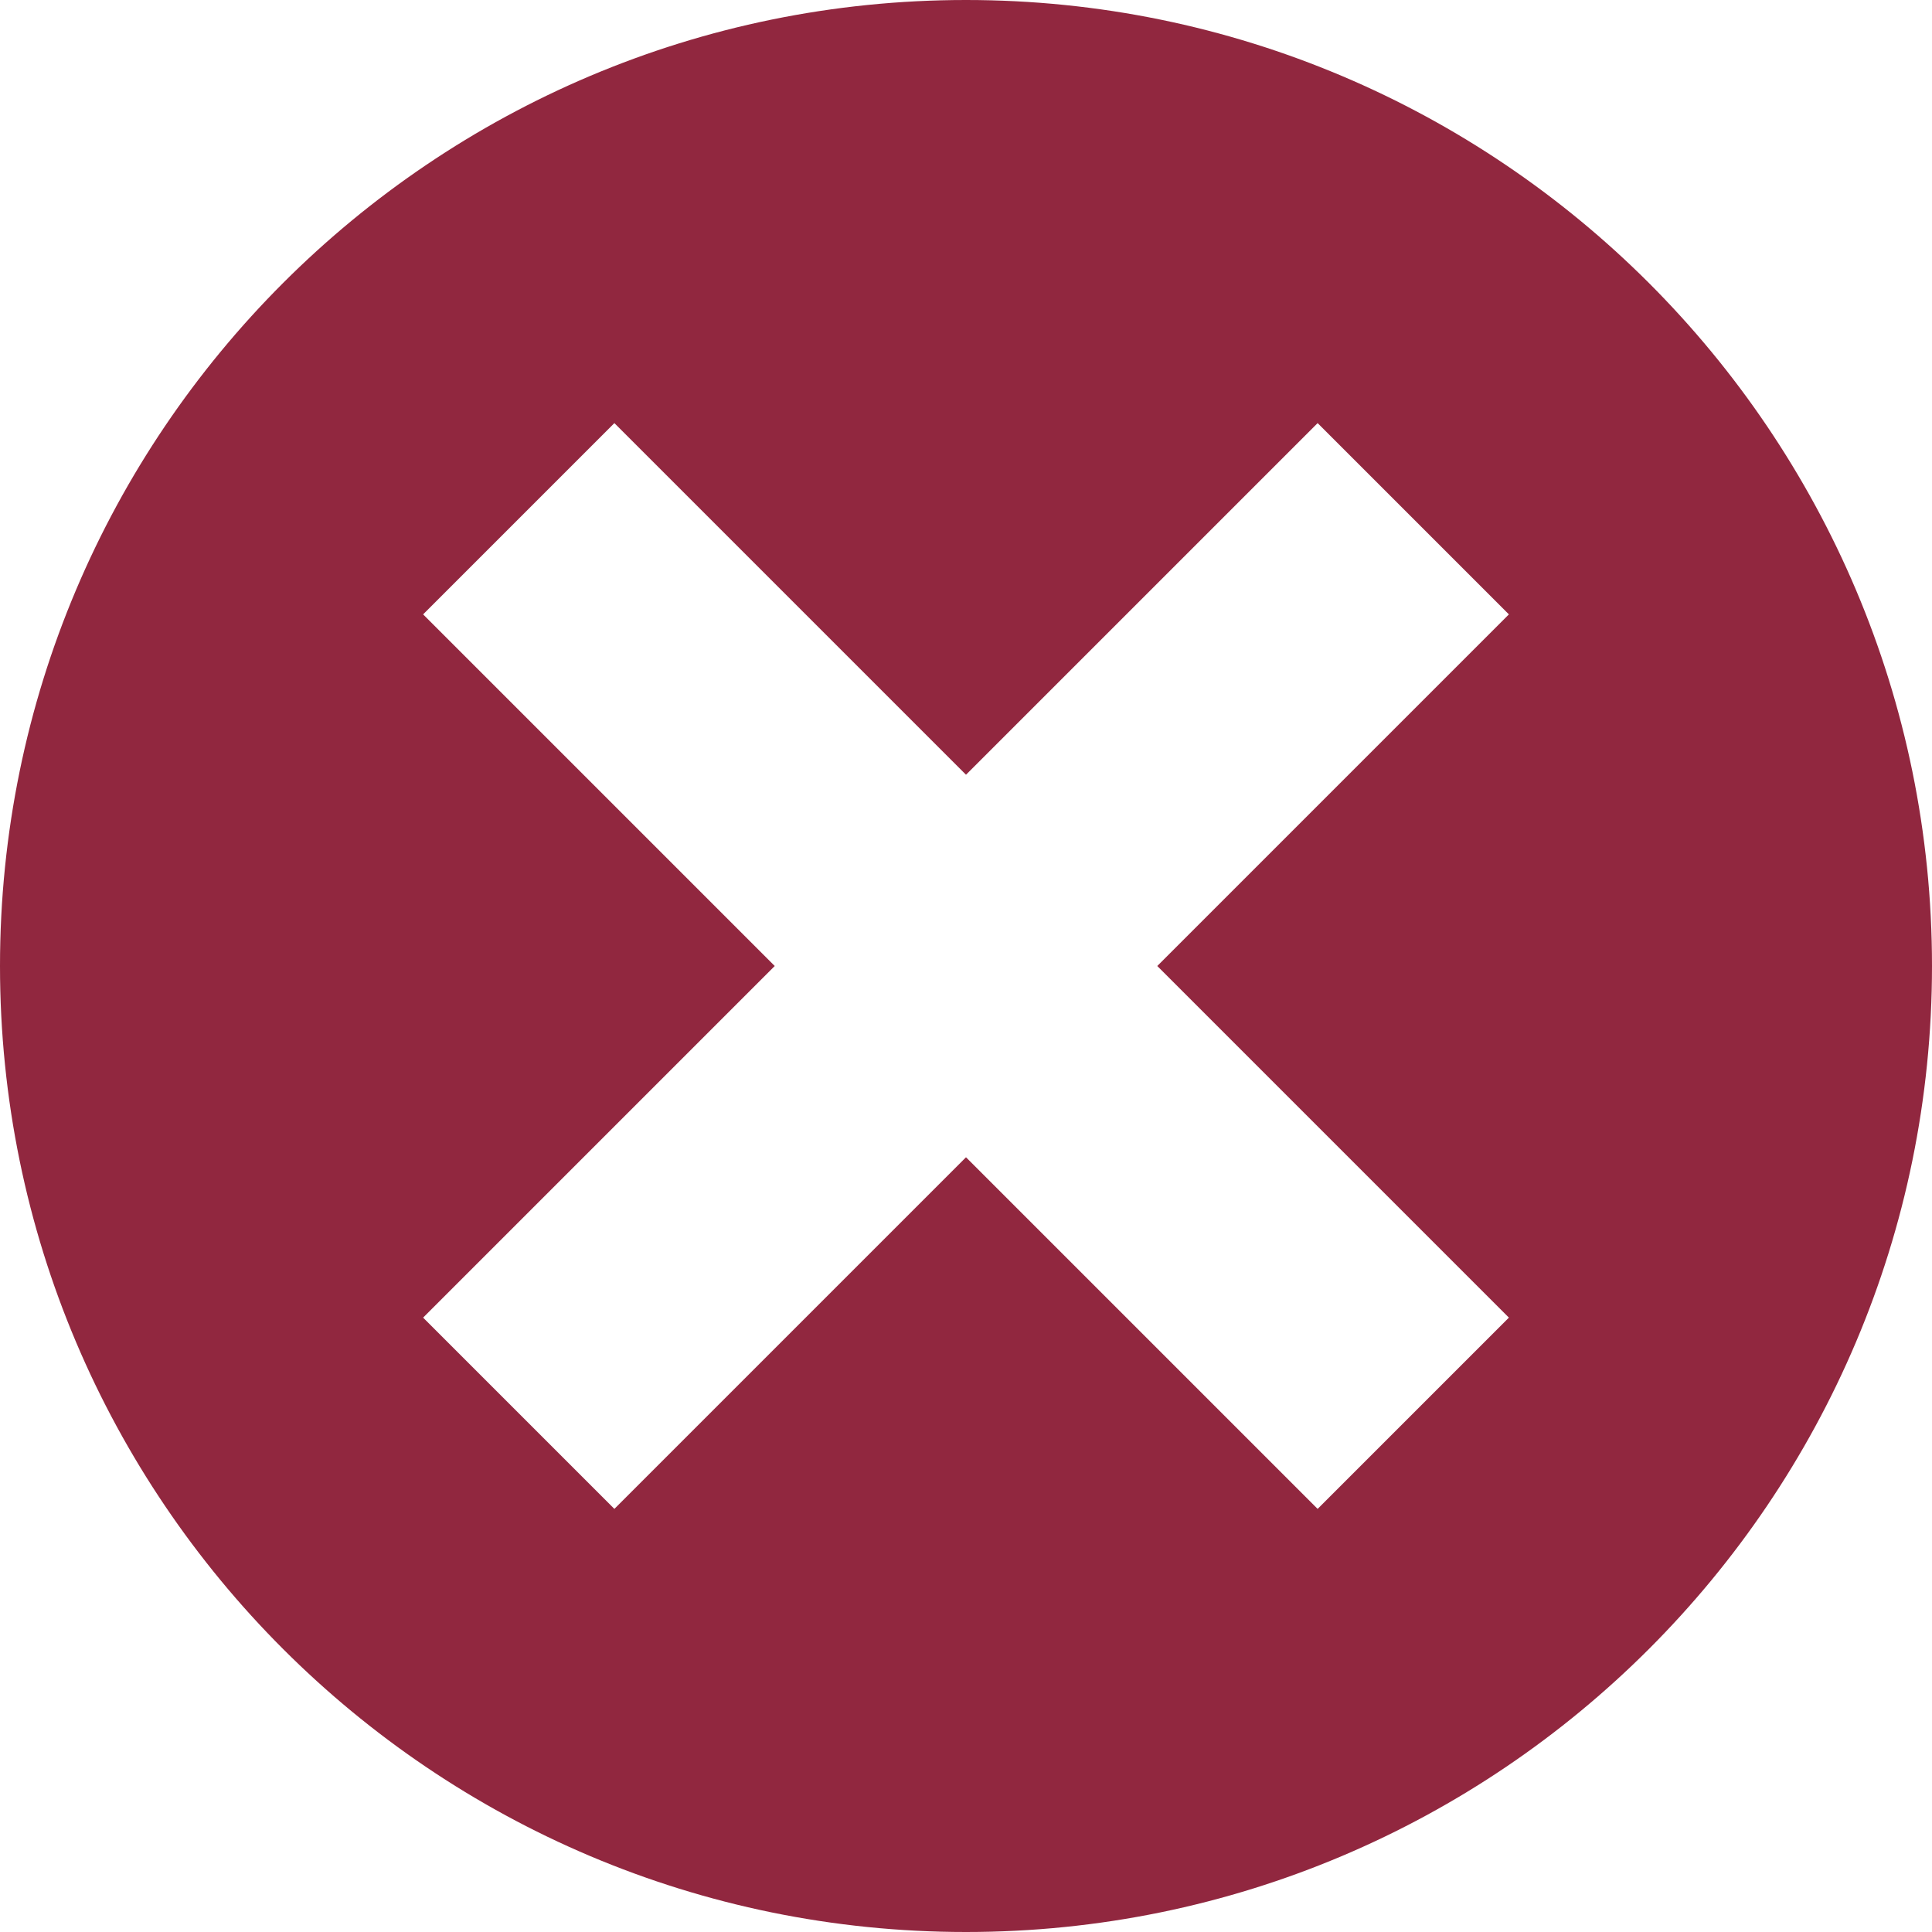 <svg width="16" height="16" xmlns="http://www.w3.org/2000/svg" viewBox="0 0 100 100"><path fill="#91273F" d="M50,0L50,0c27.6,0,50,22.4,50,50l0,0c0,27.6-22.4,50-50,50l0,0C22.4,100,0,77.6,0,50l0,0C0,22.4,22.4,0,50,0z M78.1,31.8
	l-9.9-9.9L50,40.1L31.8,21.9l-9.9,9.9L40.1,50L21.9,68.2l9.9,9.9L50,59.9l18.2,18.2l9.9-9.9L59.9,50L78.1,31.8z"/>
</svg>
